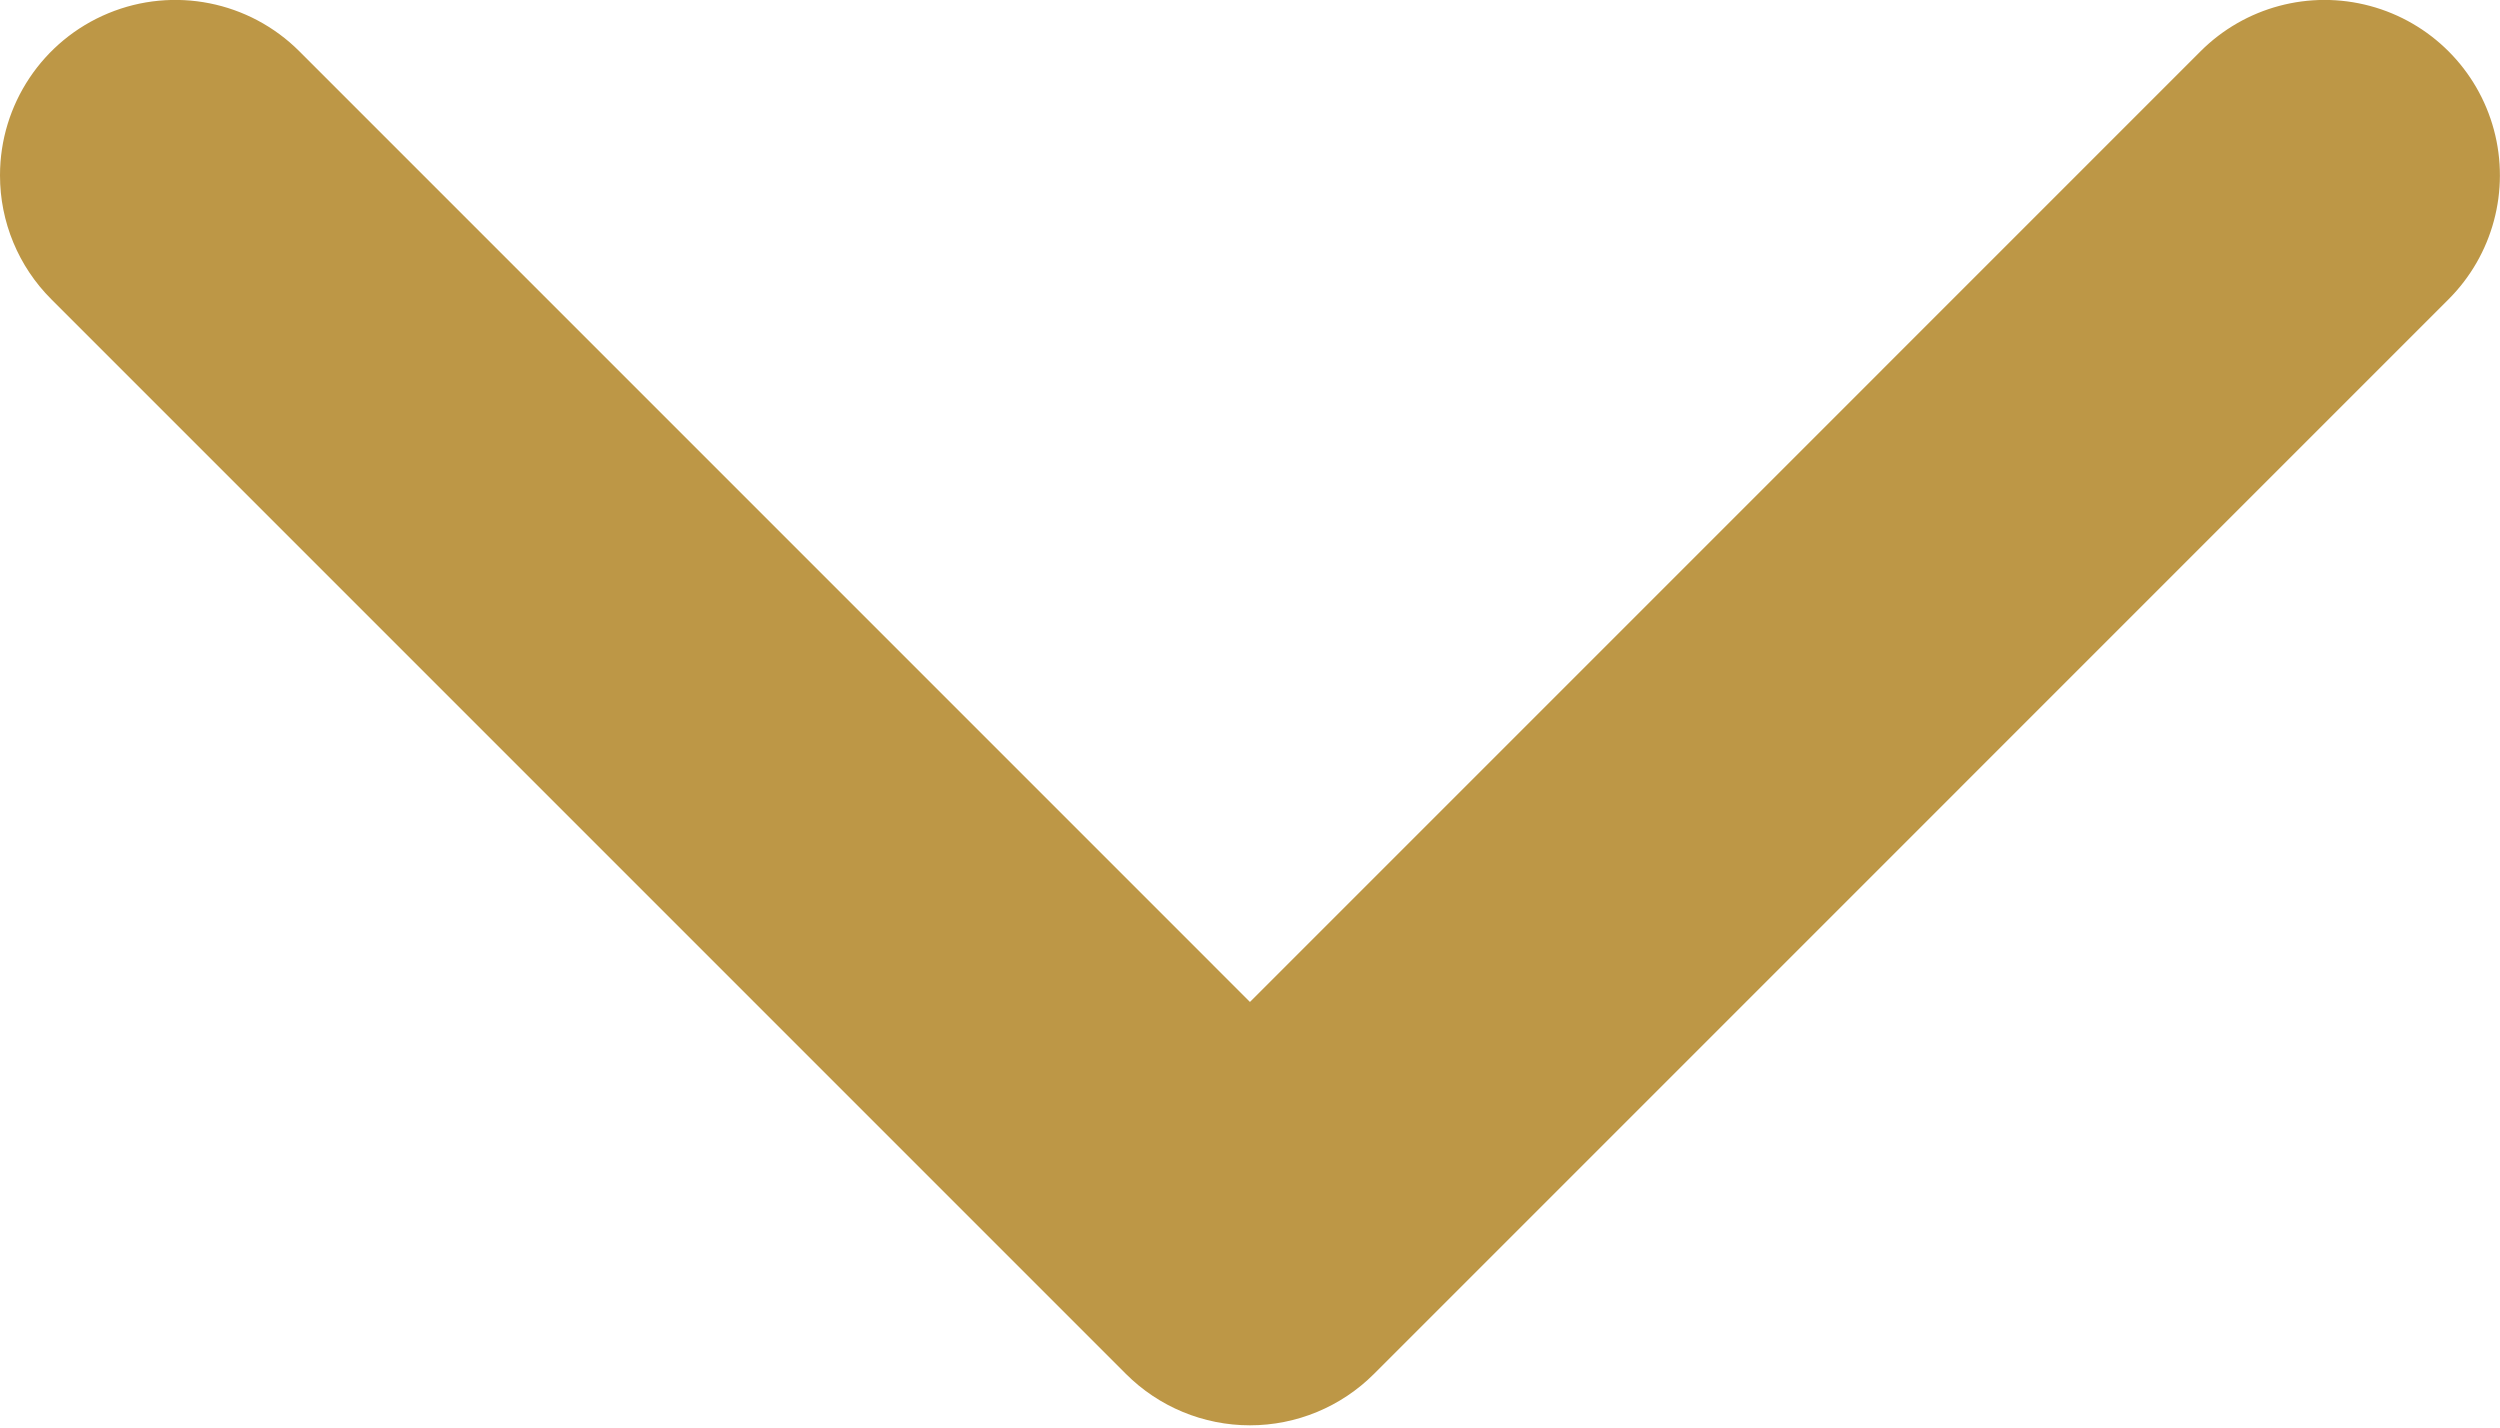 <?xml version="1.0" encoding="UTF-8"?>
<svg width="499px" height="285px" viewBox="0 0 499 285" version="1.1" xmlns="http://www.w3.org/2000/svg" xmlns:xlink="http://www.w3.org/1999/xlink">
  <path d="M-2.66453526e-14,35 C-0.005,20.841 8.521,8.074 21.601,2.654 C34.681,-2.767 49.739,0.228 59.75,10.24 L249.49,199.99 L439.23,10.24 C448.072,1.398 460.96,-2.056 473.039,1.181 C485.118,4.417 494.553,13.852 497.789,25.931 C501.026,38.01 497.572,50.898 488.73,59.74 L274.24,274.24 C267.676,280.805 258.773,284.493 249.49,284.493 C240.207,284.493 231.304,280.805 224.74,274.24 L10.25,59.74 C3.679,53.185 -0.01,44.282 -2.66453526e-14,35 Z" fill="#bd9746" fill-rule="nonzero"></path>
</svg>
